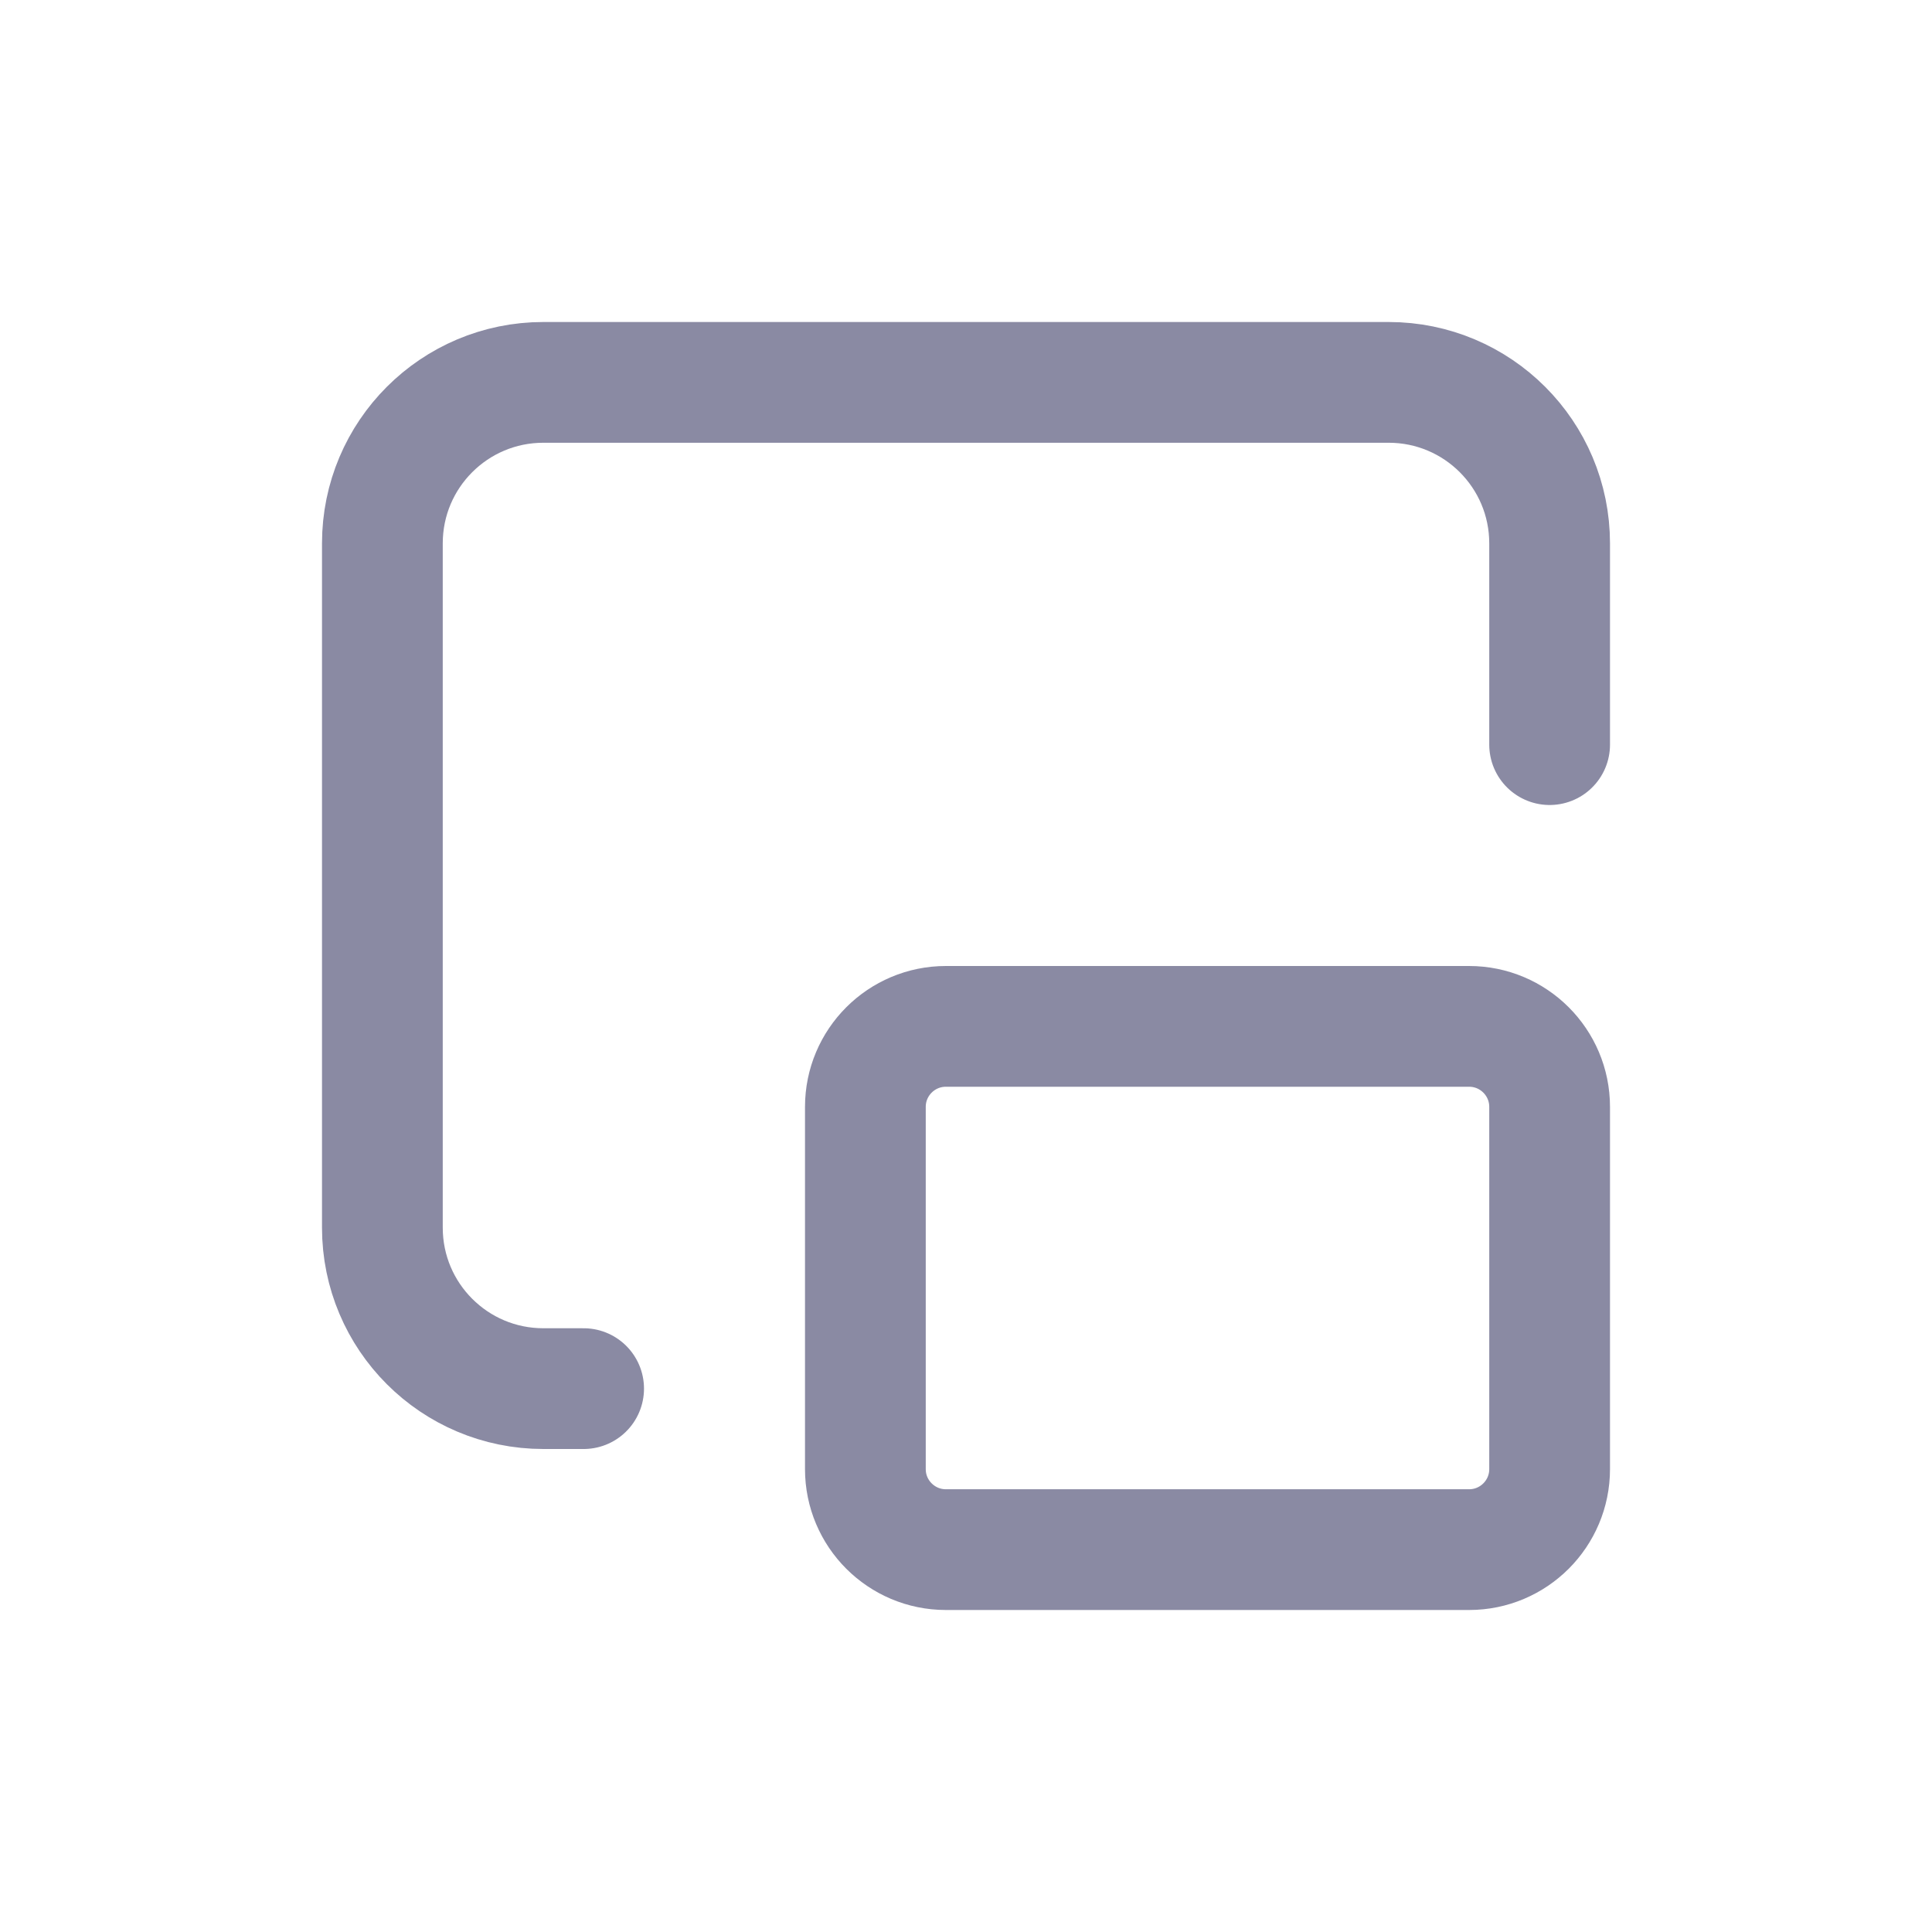 <svg width="24" height="24" viewBox="0 0 24 24" fill="none" xmlns="http://www.w3.org/2000/svg">
<path d="M7.25 17.25H6.75C5.645 17.25 4.75 16.355 4.75 15.25V6.75C4.75 5.645 5.645 4.75 6.75 4.75H17.25C18.355 4.75 19.25 5.645 19.25 6.75V9.25M11.75 19.25H18.25C18.802 19.25 19.25 18.802 19.25 18.25V13.75C19.25 13.198 18.802 12.75 18.25 12.75H11.75C11.198 12.75 10.75 13.198 10.75 13.75V18.25C10.75 18.802 11.198 19.25 11.75 19.25Z" stroke="#8A8AA3" stroke-width="1.5" stroke-linecap="round" stroke-linejoin="round"/>
</svg>
